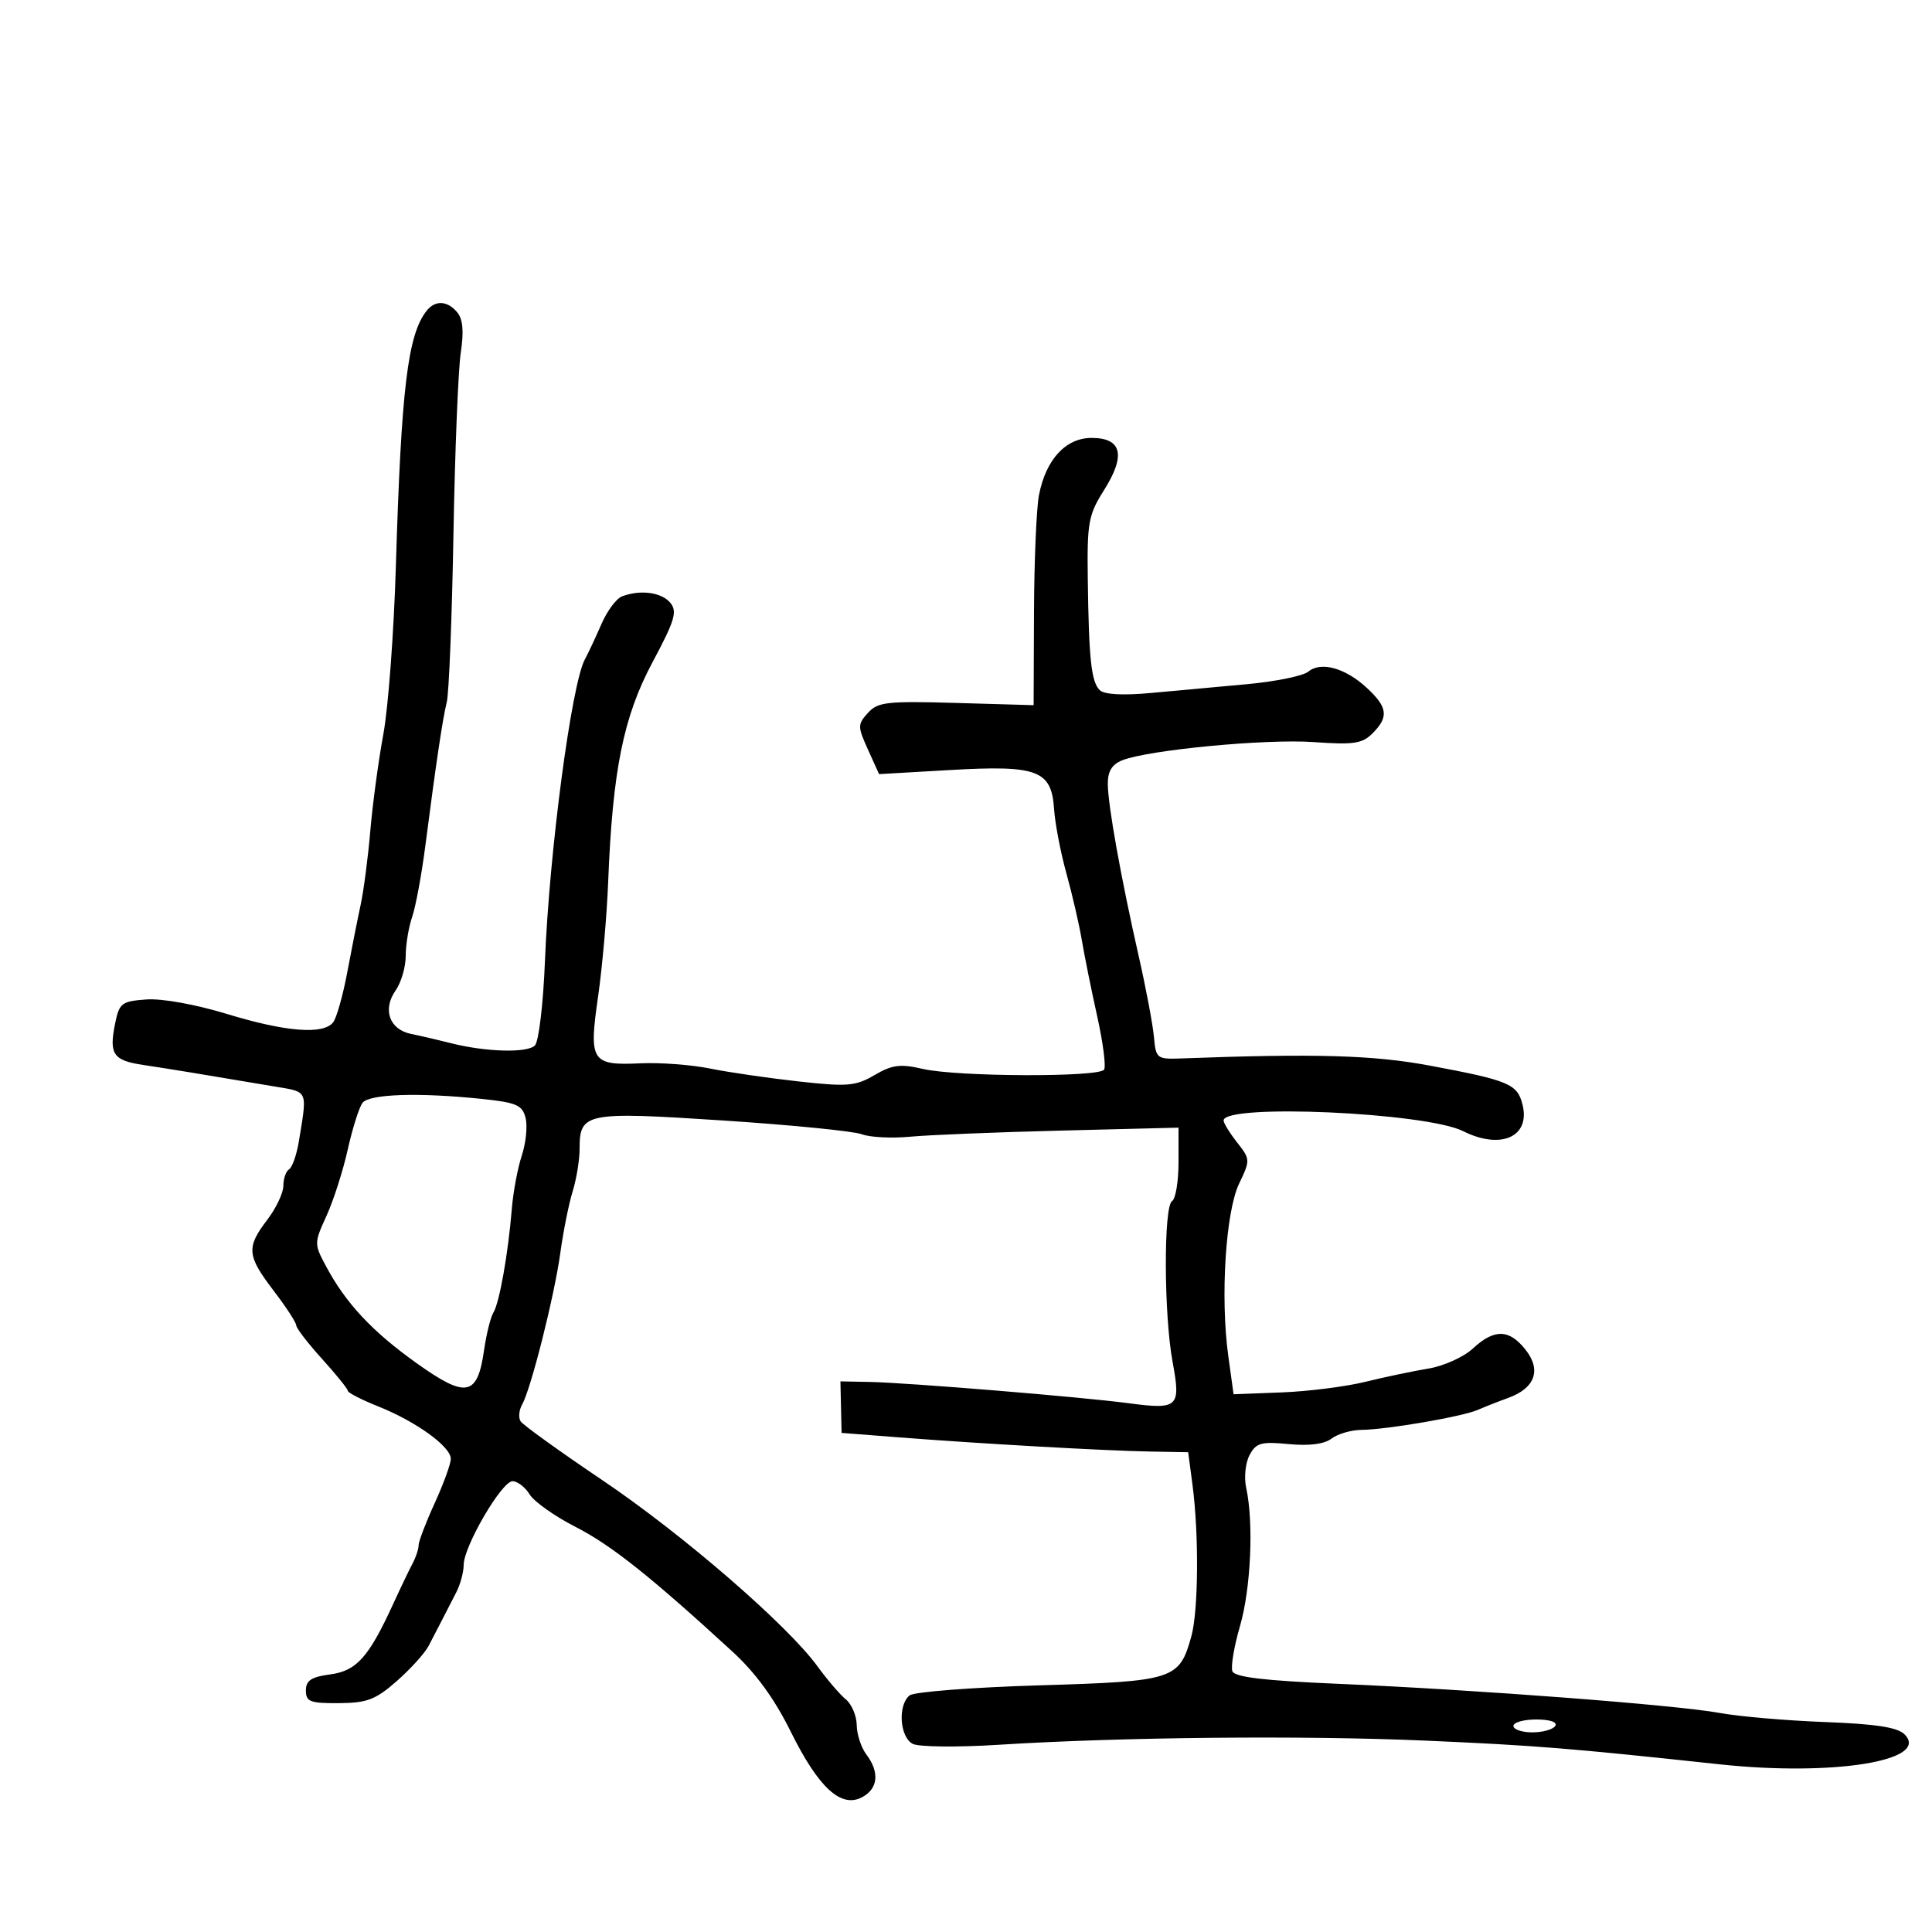 <svg xmlns="http://www.w3.org/2000/svg" width="300" height="300" viewBox="0 0 300 300" version="1.1">
  <defs/>
  <path d="M66.253,48.25 C67.587,46.569 69.485,46.674 71.012,48.514 C71.88,49.56 72.045,51.492 71.547,54.764 C71.151,57.369 70.639,70.075 70.411,83 C70.182,95.925 69.718,107.625 69.378,109 C68.727,111.64 67.733,118.309 66.024,131.5 C65.454,135.9 64.541,140.805 63.994,142.399 C63.447,143.994 63,146.706 63,148.427 C63,150.147 62.296,152.56 61.436,153.788 C59.362,156.748 60.458,159.858 63.817,160.543 C65.292,160.844 68.075,161.491 70,161.98 C75.43,163.358 81.864,163.536 83.06,162.34 C83.659,161.741 84.357,155.864 84.62,149.22 C85.288,132.344 88.733,106.278 90.808,102.409 C91.371,101.359 92.543,98.861 93.411,96.859 C94.28,94.856 95.705,92.944 96.577,92.609 C99.402,91.525 102.723,91.961 104.079,93.595 C105.208,94.955 104.8,96.32 101.316,102.845 C96.796,111.309 95.119,119.633 94.434,137 C94.228,142.225 93.521,150.228 92.864,154.784 C91.414,164.828 91.822,165.465 99.477,165.111 C102.508,164.97 107.353,165.335 110.244,165.92 C113.135,166.505 119.325,167.407 124,167.924 C131.613,168.765 132.844,168.662 135.798,166.937 C138.548,165.331 139.792,165.172 143.298,165.981 C148.643,167.215 170.698,167.298 171.446,166.088 C171.756,165.586 171.276,161.874 170.378,157.838 C169.481,153.802 168.405,148.475 167.987,146 C167.569,143.525 166.489,138.846 165.587,135.602 C164.686,132.358 163.825,127.86 163.674,125.606 C163.271,119.59 161.119,118.787 147.5,119.571 L136.5,120.205 L134.78,116.399 C133.155,112.804 133.154,112.487 134.773,110.698 C136.311,108.999 137.722,108.84 148.493,109.152 L160.5,109.5 L160.558,95 C160.591,87.025 160.94,78.858 161.335,76.851 C162.423,71.322 165.489,68 169.505,68 C174.204,68 174.848,70.696 171.44,76.095 C169.008,79.947 168.793,81.12 168.91,89.902 C169.075,102.371 169.447,105.847 170.759,107.159 C171.446,107.846 174.303,108.009 178.668,107.61 C182.425,107.266 189.145,106.651 193.599,106.242 C198.054,105.834 202.352,104.956 203.151,104.292 C205.109,102.664 208.906,103.72 212.25,106.823 C215.487,109.826 215.673,111.327 213.125,113.875 C211.523,115.477 210.189,115.675 203.99,115.231 C196.598,114.702 178.33,116.442 174.25,118.063 C172.664,118.693 172.006,119.775 172.02,121.729 C172.043,125.078 174.055,136.285 176.824,148.5 C177.946,153.45 179.007,159.075 179.182,161 C179.49,164.393 179.622,164.495 183.5,164.351 C204.304,163.574 213.274,163.834 222.001,165.465 C234.31,167.767 235.611,168.313 236.415,171.516 C237.67,176.518 233.063,178.584 227.2,175.647 C221.392,172.738 190,171.342 190,173.993 C190,174.398 190.944,175.931 192.098,177.398 C194.15,180.007 194.157,180.148 192.412,183.783 C190.317,188.144 189.475,201.46 190.721,210.5 L191.548,216.5 L199.024,216.213 C203.136,216.055 208.975,215.316 212,214.571 C215.025,213.825 219.436,212.899 221.803,212.511 C224.17,212.123 227.273,210.725 228.699,209.403 C232.041,206.306 234.354,206.364 236.905,209.607 C239.377,212.749 238.353,215.562 234.189,217.069 C232.71,217.604 230.6,218.434 229.5,218.915 C227.073,219.975 215.375,221.988 211.385,222.032 C209.798,222.049 207.716,222.659 206.759,223.386 C205.627,224.245 203.296,224.543 200.107,224.236 C195.826,223.825 195.047,224.044 194.032,225.941 C193.388,227.143 193.154,229.425 193.508,231.037 C194.694,236.436 194.236,246.676 192.55,252.478 C191.629,255.644 191.096,258.808 191.365,259.509 C191.717,260.425 196.293,260.972 207.677,261.457 C229.118,262.371 260.274,264.747 267,265.982 C270.025,266.537 277.39,267.174 283.367,267.398 C291.261,267.693 294.643,268.215 295.732,269.304 C299.829,273.4 284.66,275.858 266.99,273.959 C243.646,271.451 238.457,271.033 221.5,270.289 C202.44,269.454 174.088,269.728 155,270.932 C148.675,271.331 142.713,271.269 141.75,270.794 C139.705,269.784 139.37,264.743 141.25,263.256 C141.938,262.712 150.981,262.012 161.346,261.701 C182.328,261.072 183.123,260.816 184.989,254.1 C186.097,250.11 186.185,238.217 185.162,230.5 L184.5,225.5 L178.5,225.392 C171.482,225.265 152.298,224.181 139.591,223.193 L130.681,222.5 L130.591,218.5 L130.5,214.5 L135,214.586 C140.902,214.7 167.92,216.917 175.225,217.888 C182.979,218.918 183.385,218.537 182.077,211.46 C180.721,204.125 180.669,187.322 182,186.5 C182.55,186.16 183,183.456 183,180.491 L183,175.1 L164.75,175.557 C154.713,175.808 144.168,176.236 141.317,176.508 C138.467,176.779 135.092,176.607 133.817,176.124 C132.543,175.641 122.844,174.68 112.265,173.988 C90.905,172.592 90,172.77 90,178.379 C90,180.103 89.514,183.085 88.919,185.007 C88.324,186.928 87.468,191.2 87.015,194.5 C86.099,201.184 82.463,215.632 81.079,218.089 C80.586,218.964 80.48,220.141 80.842,220.705 C81.204,221.269 86.9,225.37 93.5,229.818 C105.993,238.236 122.272,252.322 126.952,258.763 C128.445,260.819 130.417,263.118 131.333,263.872 C132.25,264.627 133.014,266.427 133.032,267.872 C133.049,269.318 133.724,271.374 134.532,272.441 C136.607,275.185 136.354,277.74 133.875,279.067 C130.599,280.82 127.098,277.603 122.772,268.863 C120.232,263.733 117.337,259.765 113.688,256.416 C100.993,244.763 94.883,239.909 89.372,237.097 C86.142,235.449 82.934,233.178 82.242,232.05 C81.549,230.923 80.355,230 79.587,230 C77.911,230 72,240.126 72,242.998 C72,244.114 71.48,246.034 70.844,247.264 C70.208,248.494 69.228,250.4 68.667,251.5 C68.105,252.6 67.156,254.433 66.557,255.574 C65.959,256.715 63.732,259.174 61.609,261.038 C58.315,263.93 56.996,264.433 52.624,264.464 C48.155,264.495 47.5,264.244 47.5,262.5 C47.5,260.941 48.333,260.39 51.275,260 C55.369,259.458 57.263,257.333 61.081,249 C62.215,246.525 63.561,243.719 64.072,242.764 C64.582,241.809 65,240.542 65,239.949 C65,239.357 66.125,236.412 67.5,233.406 C68.875,230.4 70,227.302 70,226.521 C70,224.629 64.617,220.74 58.754,218.397 C56.143,217.354 54.006,216.257 54.004,215.96 C54.002,215.663 52.2,213.431 50,211 C47.8,208.569 46,206.228 46,205.799 C46,205.369 44.425,202.954 42.5,200.432 C38.334,194.974 38.219,193.712 41.5,189.411 C42.875,187.608 44,185.23 44,184.126 C44,183.022 44.4,181.871 44.89,181.568 C45.379,181.266 46.06,179.327 46.403,177.259 C47.167,172.651 47.535,170.807 46.78,169.915 C46.224,169.259 45.06,169.118 43,168.77 C31.193,166.777 26.168,165.953 22.31,165.378 C17.551,164.669 16.903,163.722 17.879,158.911 C18.519,155.76 18.887,155.477 22.714,155.196 C25.131,155.019 30.345,155.956 35.23,157.446 C44.373,160.235 50.213,160.696 51.728,158.75 C52.263,158.063 53.249,154.575 53.918,151 C54.588,147.425 55.525,142.7 56.001,140.5 C56.476,138.3 57.152,133.125 57.503,129 C57.854,124.875 58.765,118.125 59.527,114 C60.289,109.875 61.162,98.175 61.468,88 C62.301,60.315 63.306,51.963 66.253,48.25 Z M56.29,171.25 C55.765,171.938 54.734,175.2 53.998,178.5 C53.262,181.8 51.777,186.434 50.698,188.797 C48.77,193.018 48.769,193.156 50.618,196.61 C53.709,202.387 57.776,206.739 64.693,211.675 C72.387,217.165 74.133,216.835 75.16,209.692 C75.523,207.167 76.18,204.517 76.621,203.805 C77.55,202.302 78.916,194.6 79.473,187.728 C79.685,185.104 80.384,181.368 81.025,179.425 C81.666,177.483 81.93,174.858 81.612,173.591 C81.112,171.597 80.208,171.202 74.87,170.644 C65.05,169.618 57.345,169.869 56.29,171.25 Z M235,268 C235,268.55 236.323,269 237.941,269 C239.559,269 241.16,268.55 241.5,268 C241.868,267.405 240.677,267 238.559,267 C236.602,267 235,267.45 235,268 Z"/>
</svg>

